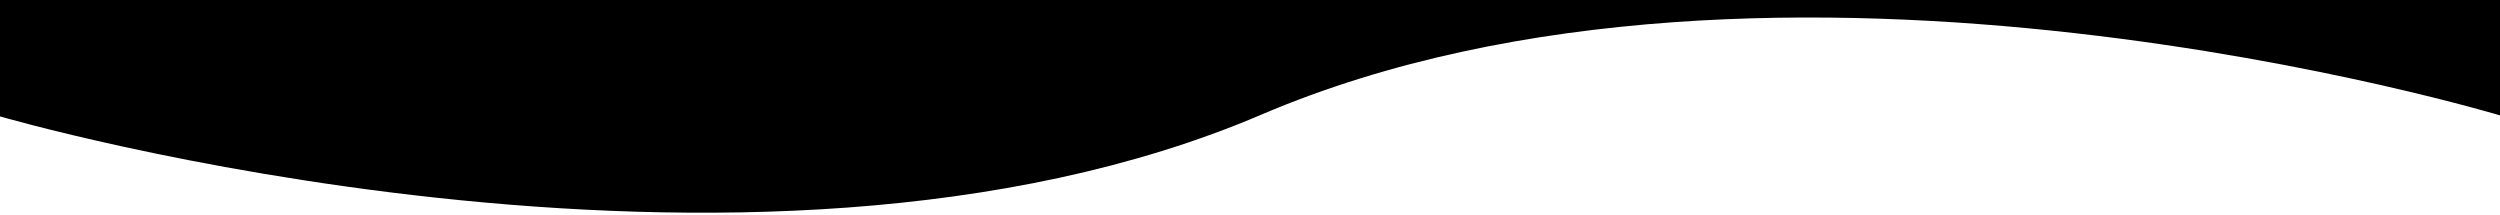 <svg version="1.2" xmlns="http://www.w3.org/2000/svg" viewBox="0 0 1439 124" width="1439" height="124">
	<title>Novo Projeto</title>
	<style>
		.s0 { fill: #000000 } 
	</style>
	<path id="Forma 1" class="s0" d="m0-144h1441v211c0 0-419-127.4-715-1-296 126.4-726 1-726 1z"/>
	<path id="Forma 2" class="s0" d="m1074 277"/>
</svg>